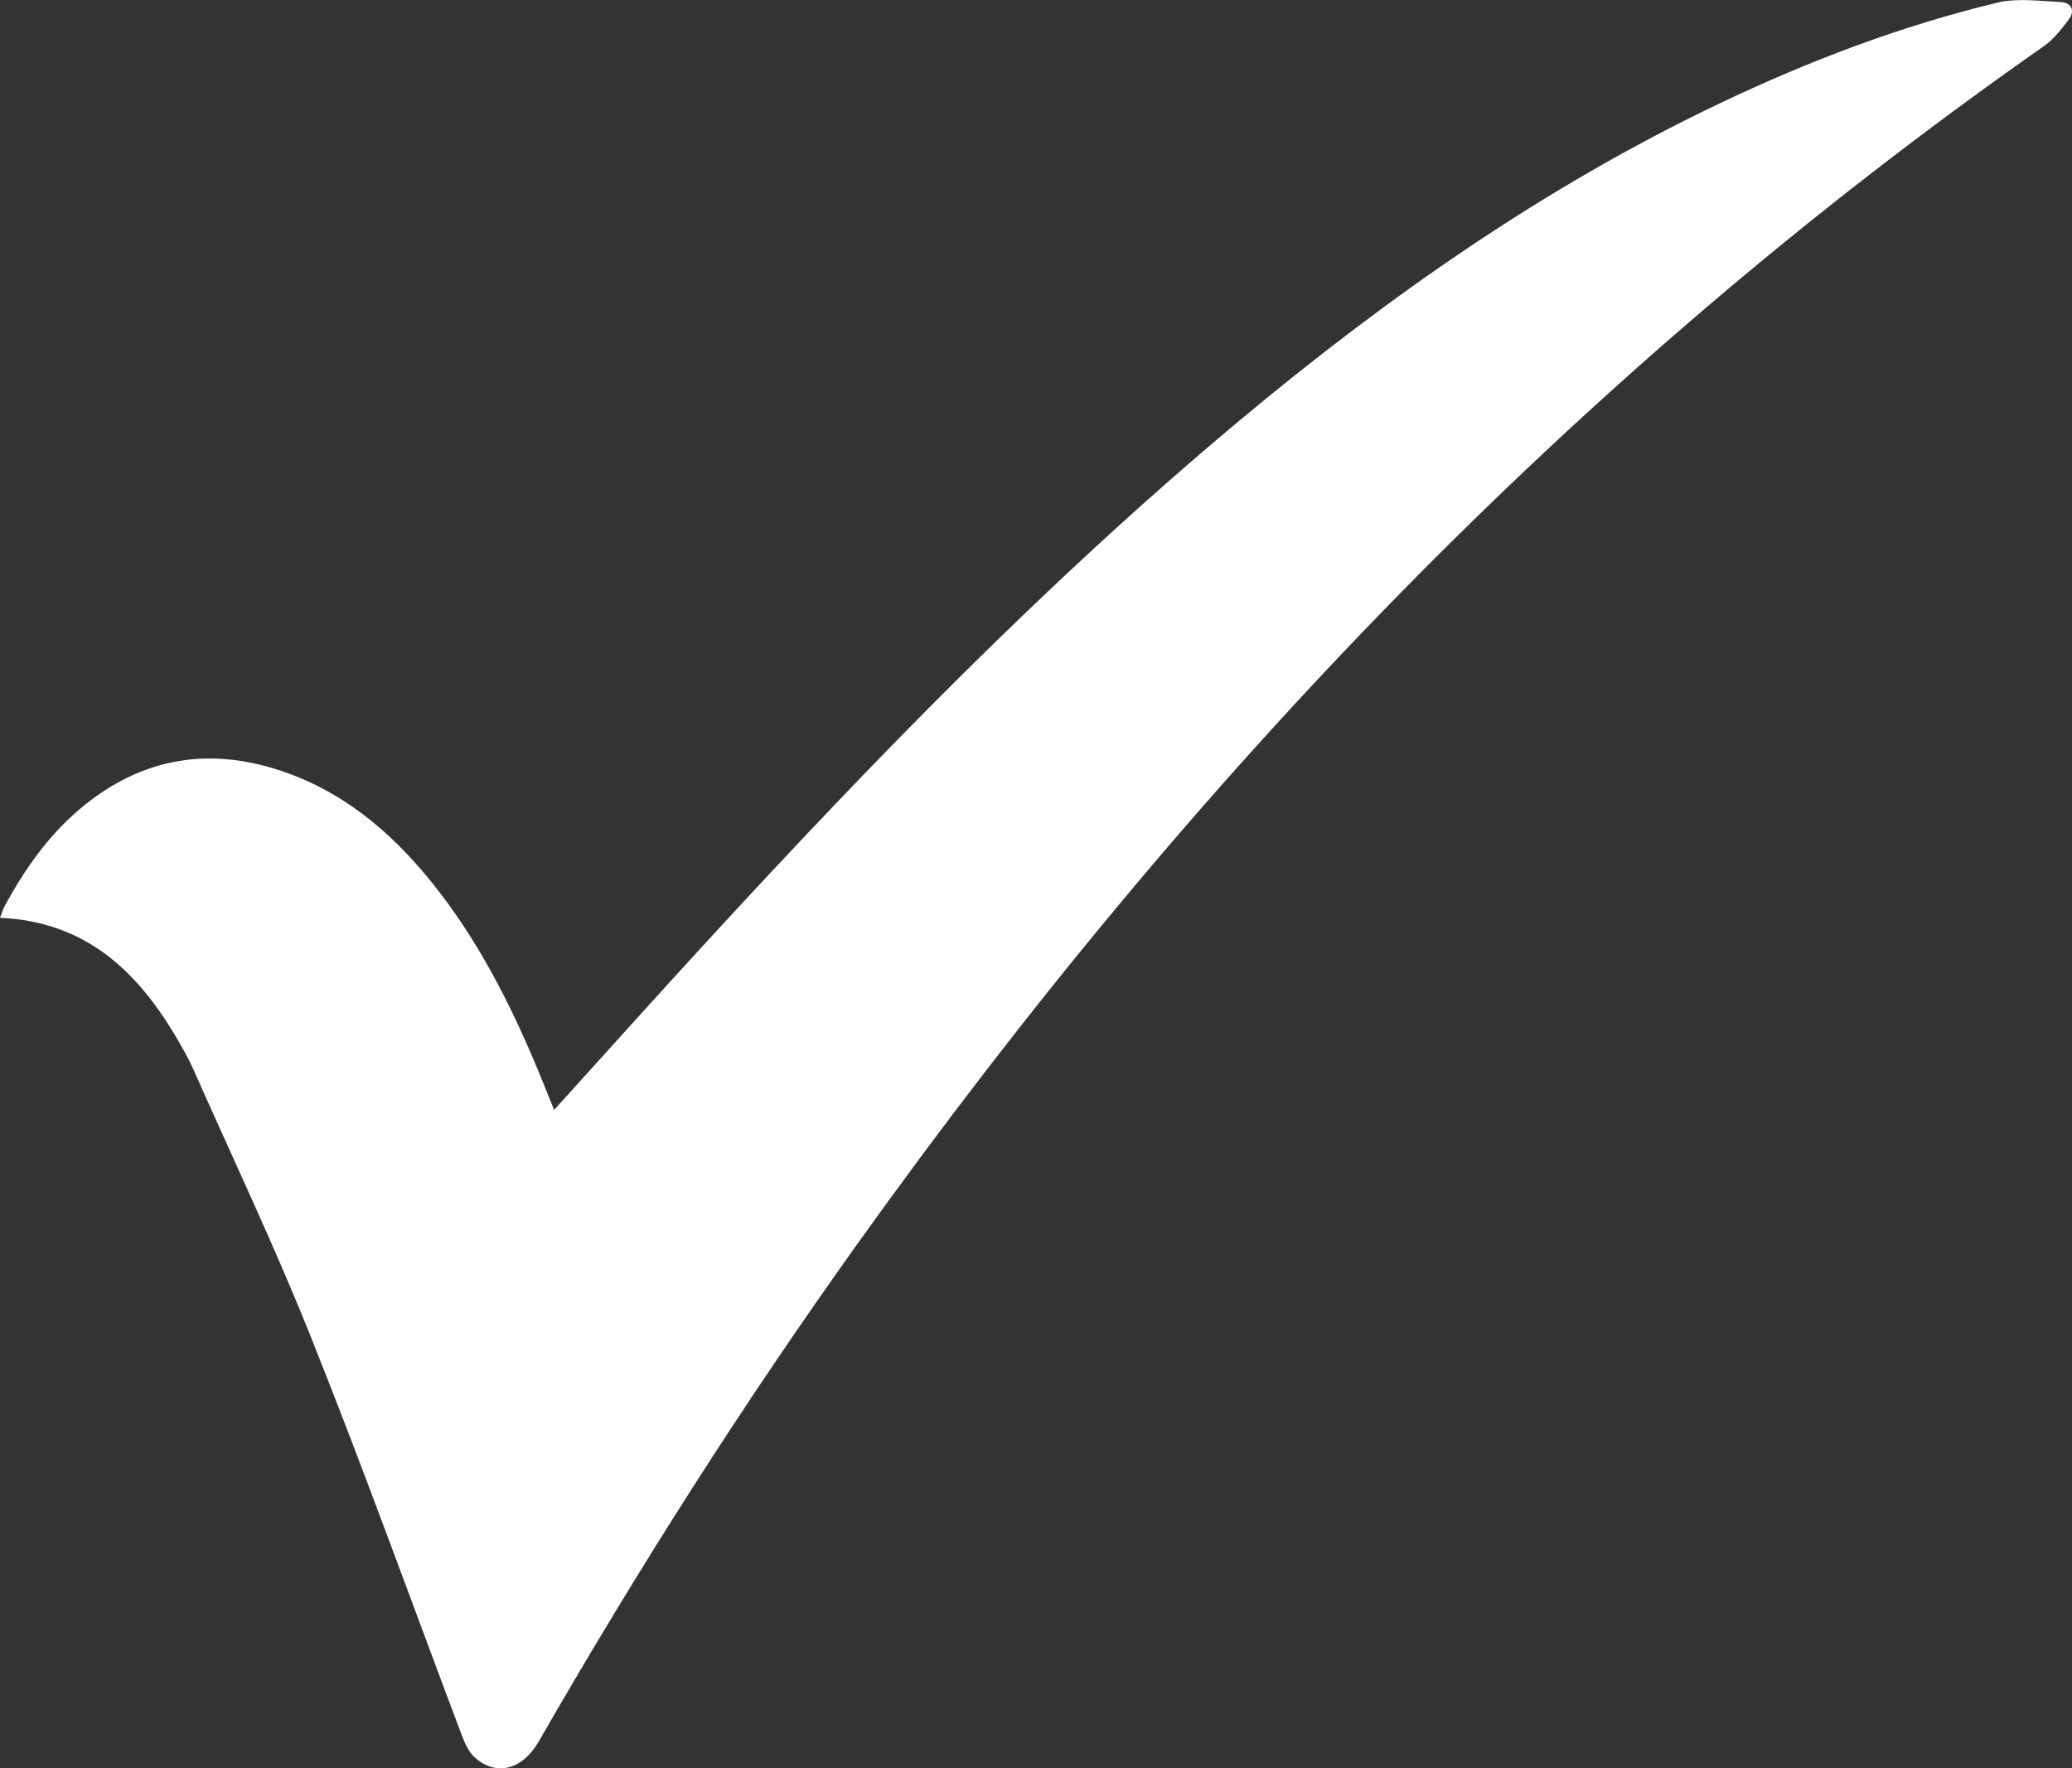 <?xml version="1.0" encoding="utf-8"?>
<!-- Generator: Adobe Illustrator 24.0.1, SVG Export Plug-In . SVG Version: 6.00 Build 0)  -->
<svg version="1.1" id="Layer_1" xmlns="http://www.w3.org/2000/svg" xmlns:xlink="http://www.w3.org/1999/xlink" x="0px" y="0px"
	 viewBox="0 0 144 122.87" style="enable-background:new 0 0 144 122.87;" xml:space="preserve">
<rect x="0" y="0" width="144" height="122.87" fill="#333333" stroke="none"/>
<style type="text/css">
	.st0{fill:#FFFFFF;}
</style>
<g>
	<path class="st0" d="M38.51,77.13c3.63-4.01,7.1-7.88,10.62-11.71c11.68-12.71,23.7-25.07,36.97-36.16
		c10.29-8.59,21.2-16.25,33.34-22.04c6.22-2.97,12.64-5.41,19.34-7.03c1.39-0.34,2.93-0.12,4.4-0.05c0.81,0.04,1.06,0.61,0.57,1.25
		c-0.5,0.66-1.04,1.35-1.71,1.82c-32.5,22.74-59.41,51.02-82.41,83.17c-7.99,11.17-15.35,22.74-22.19,34.64
		c-1.13,1.97-2.97,2.44-4.45,1.1c-0.42-0.38-0.68-0.97-0.89-1.52c-3.46-9.16-6.77-18.37-10.4-27.46c-2.54-6.38-5.5-12.59-8.28-18.87
		c-0.29-0.66-0.65-1.28-1.01-1.91C9.65,67.58,6.02,64.04,0,63.78c0.15-0.37,0.23-0.66,0.38-0.92c1.35-2.47,2.96-4.76,5.12-6.6
		c4.37-3.72,9.29-4.45,14.59-2.5c4.34,1.6,7.64,4.59,10.43,8.21c3.15,4.09,5.38,8.69,7.3,13.45C38.02,75.93,38.23,76.44,38.51,77.13
		z"/>
</g>
</svg>
